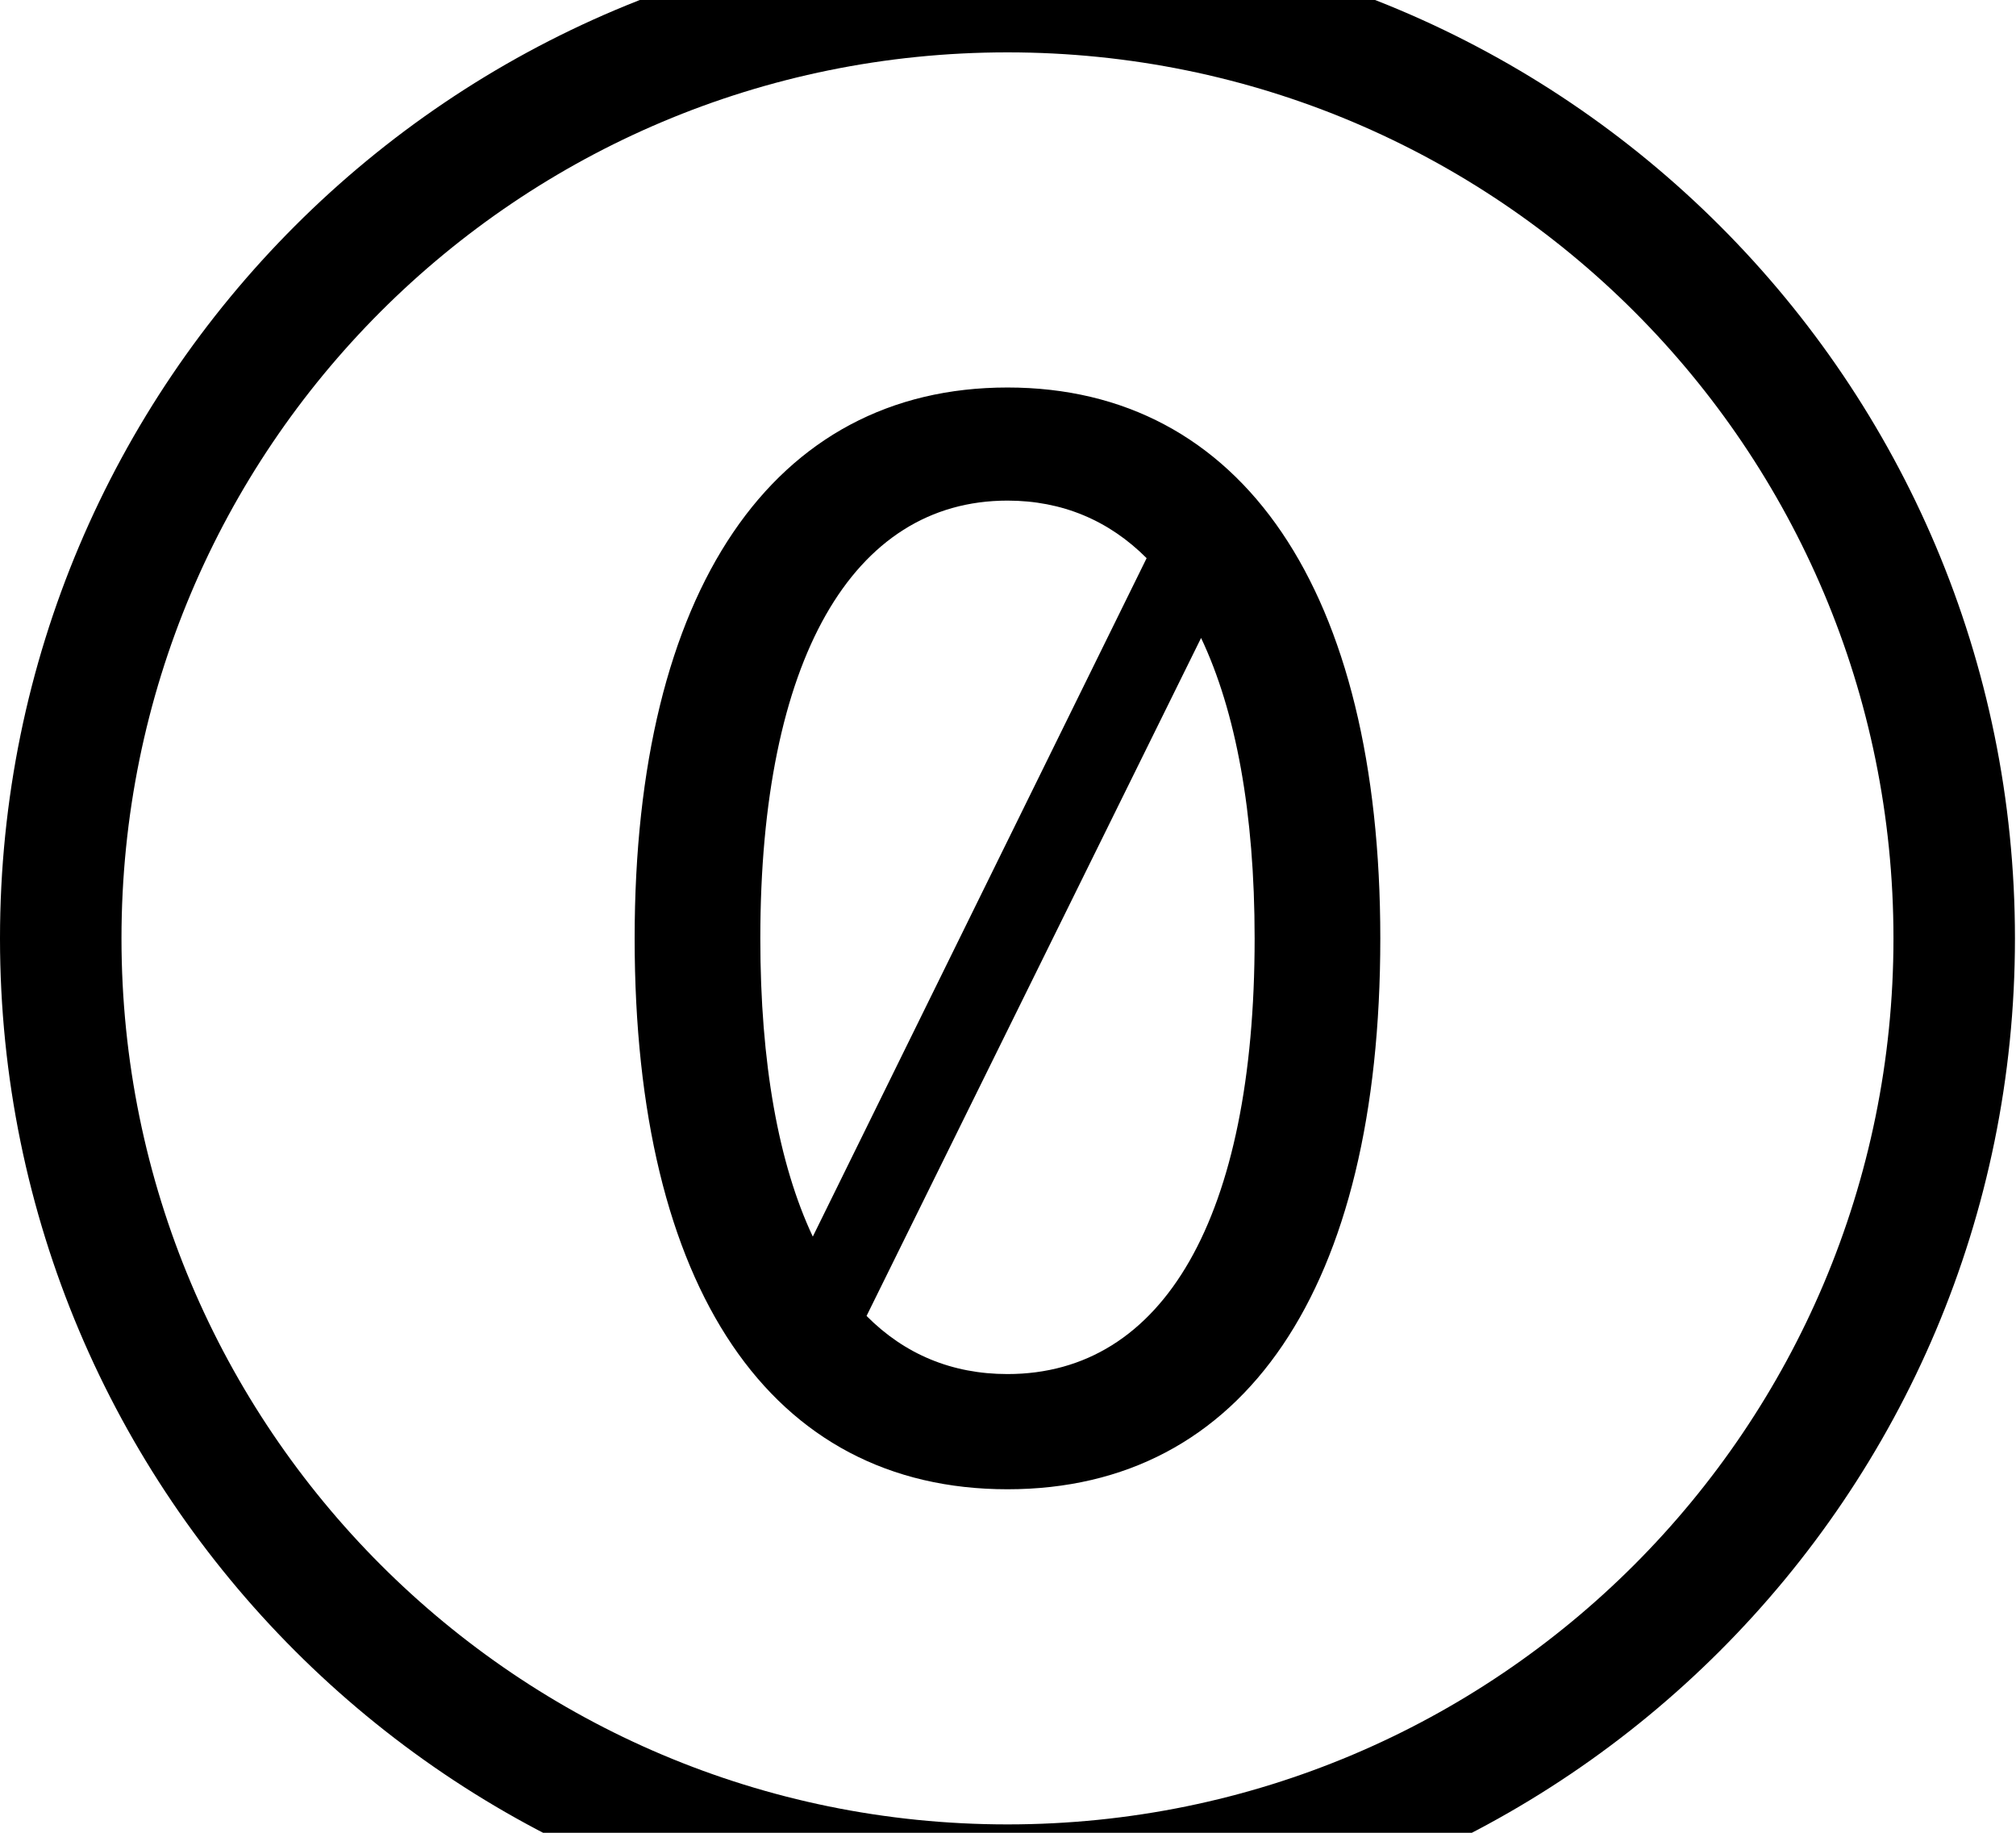 <svg id="svg-zero.slash.circled" xmlns="http://www.w3.org/2000/svg" width="385" height="350"><path d="M1956 900C3019 900 3880 39 3880 -1024C3880 -2087 3019 -2948 1956 -2948C893 -2948 32 -2087 32 -1024C32 39 893 900 1956 900ZM1956 668C1020 668 264 -90 264 -1024C264 -1960 1020 -2716 1956 -2716C2892 -2716 3648 -1960 3648 -1024C3648 -90 2892 668 1956 668ZM1956 28C2408 28 2668 -355 2668 -1024C2668 -1688 2404 -2076 1956 -2076C1508 -2076 1244 -1688 1244 -1024C1244 -355 1504 28 1956 28ZM1956 -192C1849.786 -192 1759.325 -229.984 1686.881 -303.008L2325.736 -1597.709C2392.2 -1457.499 2428 -1263.939 2428 -1024C2428 -491 2254 -192 1956 -192ZM1584.216 -454.504C1518.903 -593.505 1484 -785.283 1484 -1024C1484 -1556 1660 -1860 1956 -1860C2060.292 -1860 2149.687 -1822.261 2221.735 -1750.107Z" transform="translate(-3.2 281.6) scale(0.1)"/></svg>
